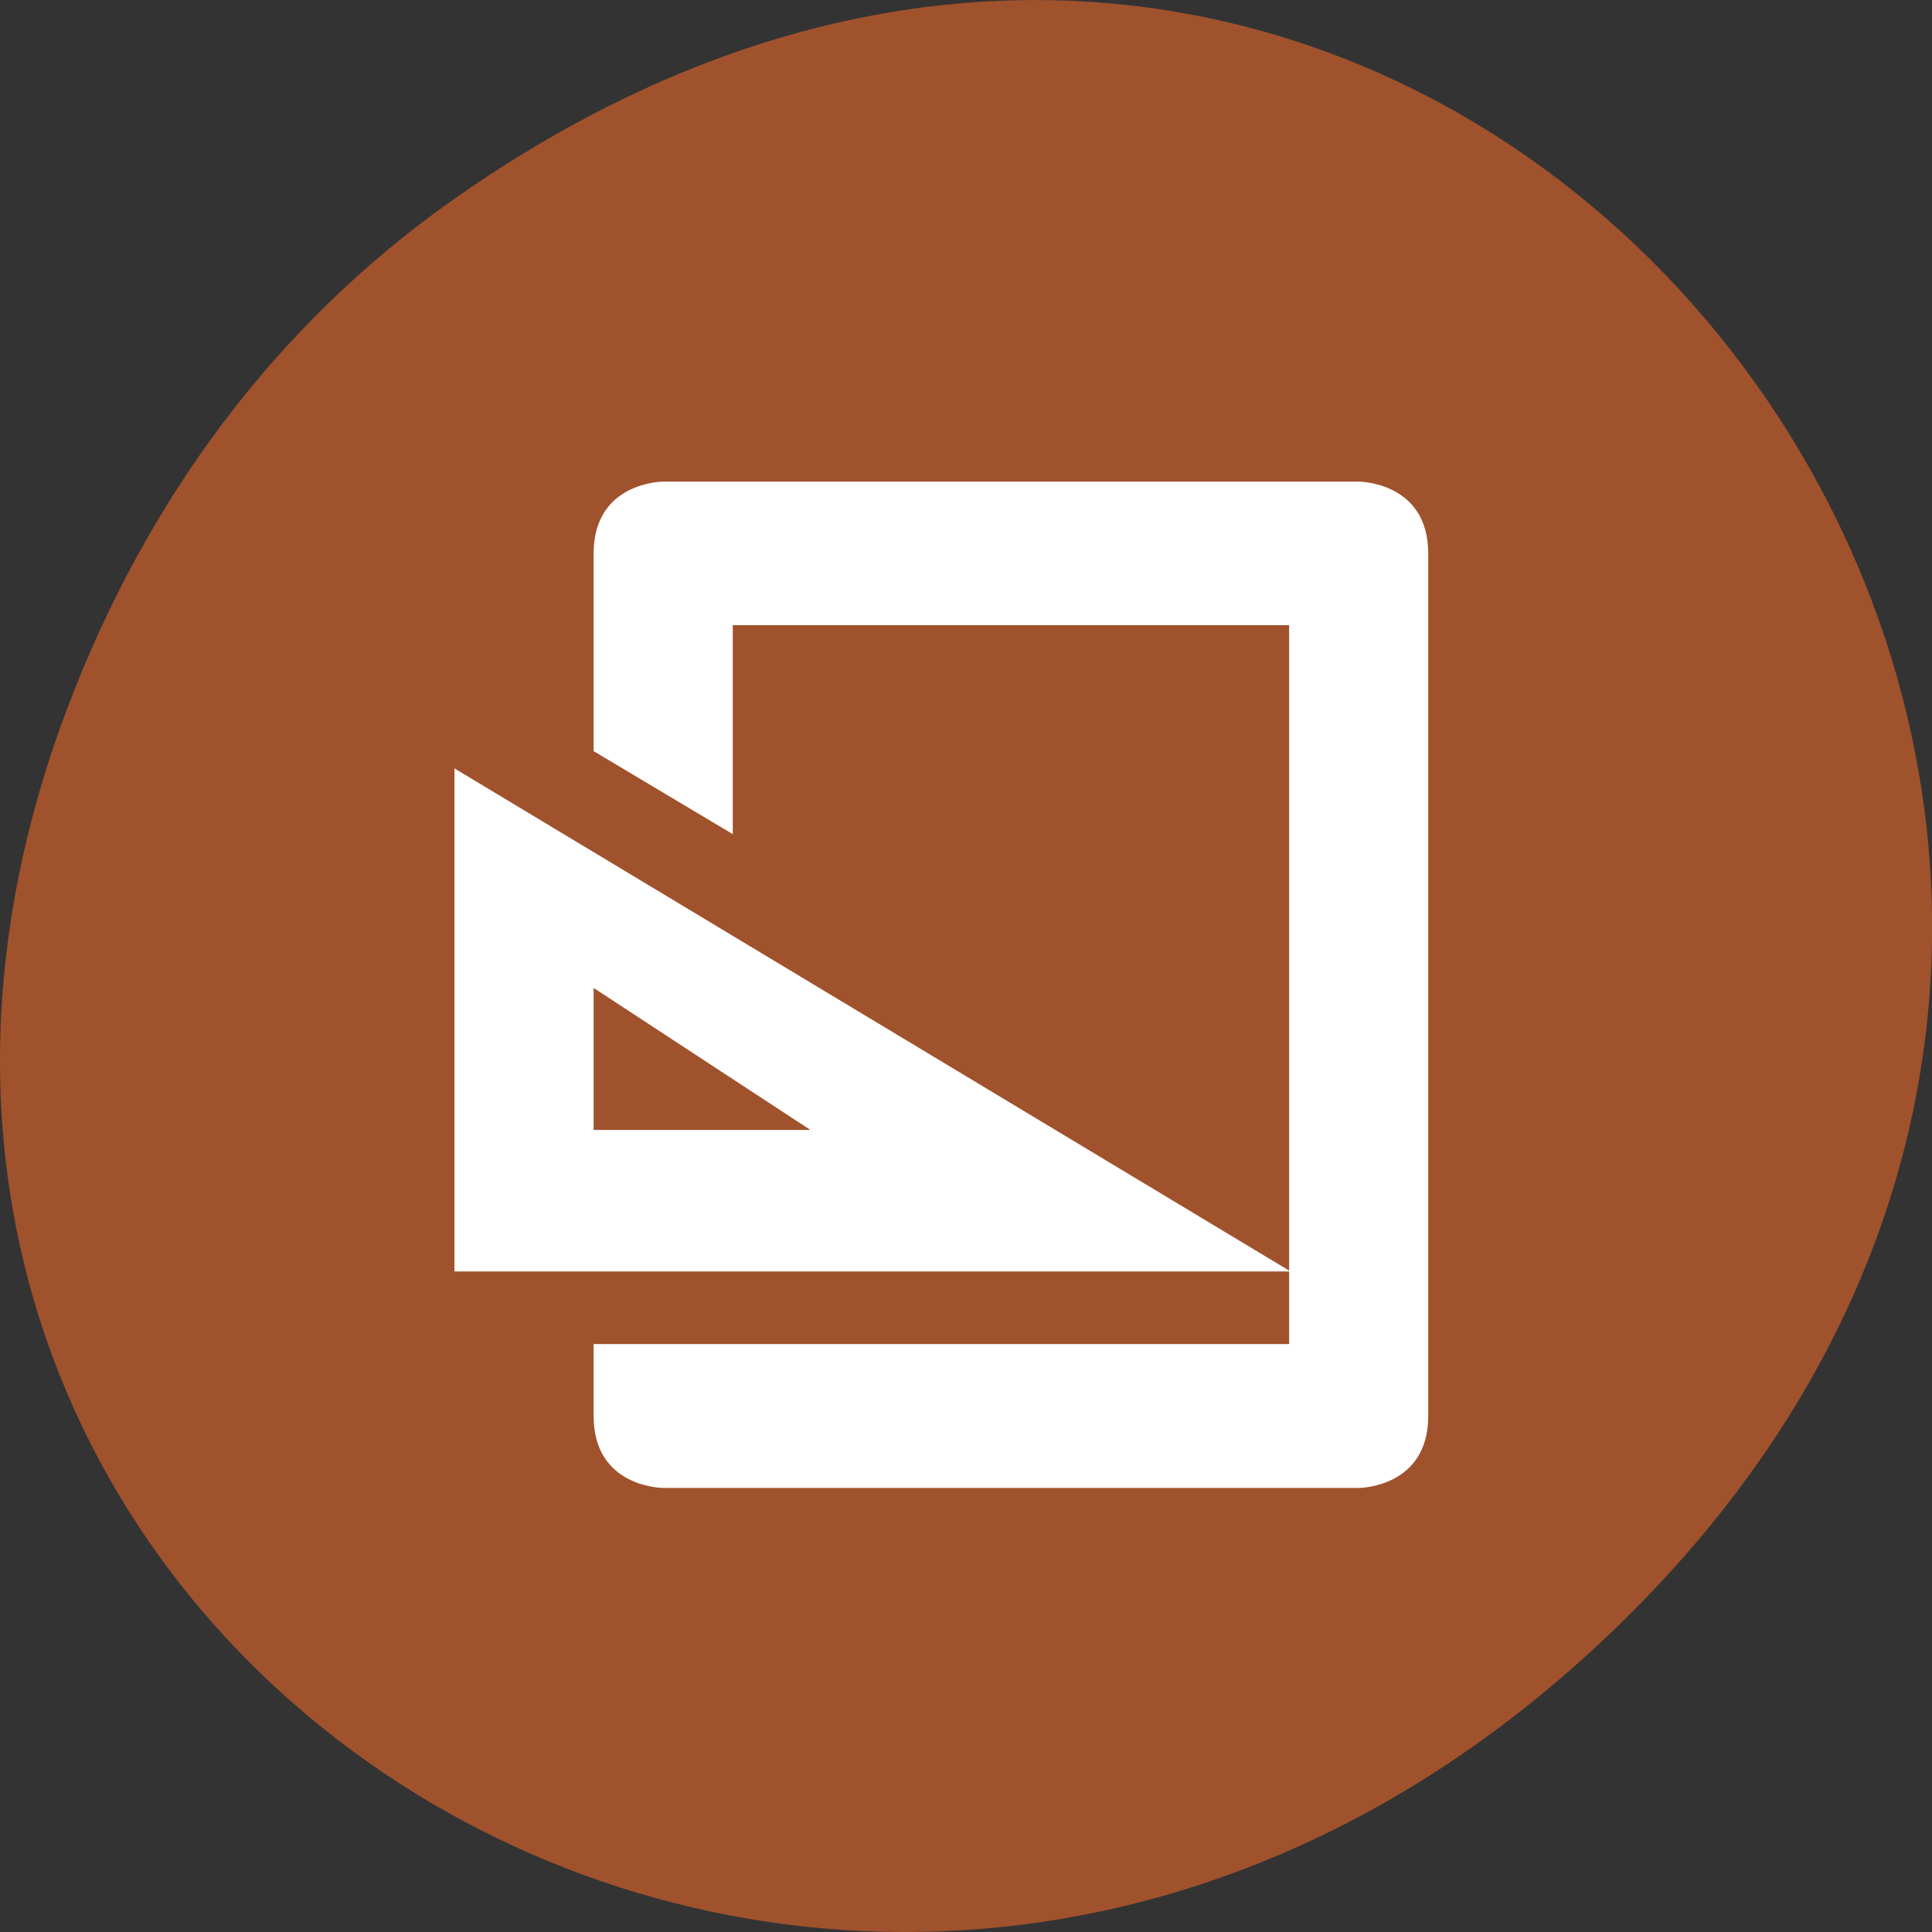 
<svg xmlns="http://www.w3.org/2000/svg" xmlns:xlink="http://www.w3.org/1999/xlink" width="32px" height="32px" viewBox="0 0 32 32" version="1.1">
<rect x="0" y="0" width="32" height="32" fill="#333333" stroke="none"/>
<g id="surface1">
<path style=" stroke:none;fill-rule:nonzero;fill:rgb(62.745%,32.157%,17.647%);fill-opacity:1;" d="M 7.52 3.297 C 23.887 -8.207 40.473 13.039 27.137 26.594 C 14.57 39.367 -4.949 27.527 1.152 11.633 C 2.426 8.316 4.516 5.41 7.52 3.297 Z M 7.52 3.297 "/>
<path style=" stroke:none;fill-rule:nonzero;fill:rgb(100%,100%,100%);fill-opacity:1;" d="M 7.527 12.727 L 7.527 21.059 L 21.375 21.059 Z M 9.832 16.363 L 13.422 18.715 L 9.832 18.715 Z M 9.832 16.363 "/>
<path style=" stroke:none;fill-rule:nonzero;fill:rgb(100%,100%,100%);fill-opacity:1;" d="M 10.984 7.977 C 10.984 7.977 9.832 7.977 9.832 9.168 L 9.832 12.441 L 12.137 13.816 L 12.137 10.355 L 21.352 10.355 L 21.352 22.262 L 9.832 22.262 L 9.832 23.453 C 9.832 24.645 10.984 24.645 10.984 24.645 L 22.504 24.645 C 22.504 24.645 23.656 24.645 23.656 23.453 L 23.656 9.168 C 23.656 7.977 22.504 7.977 22.504 7.977 Z M 10.984 7.977 "/>
</g>
</svg>
